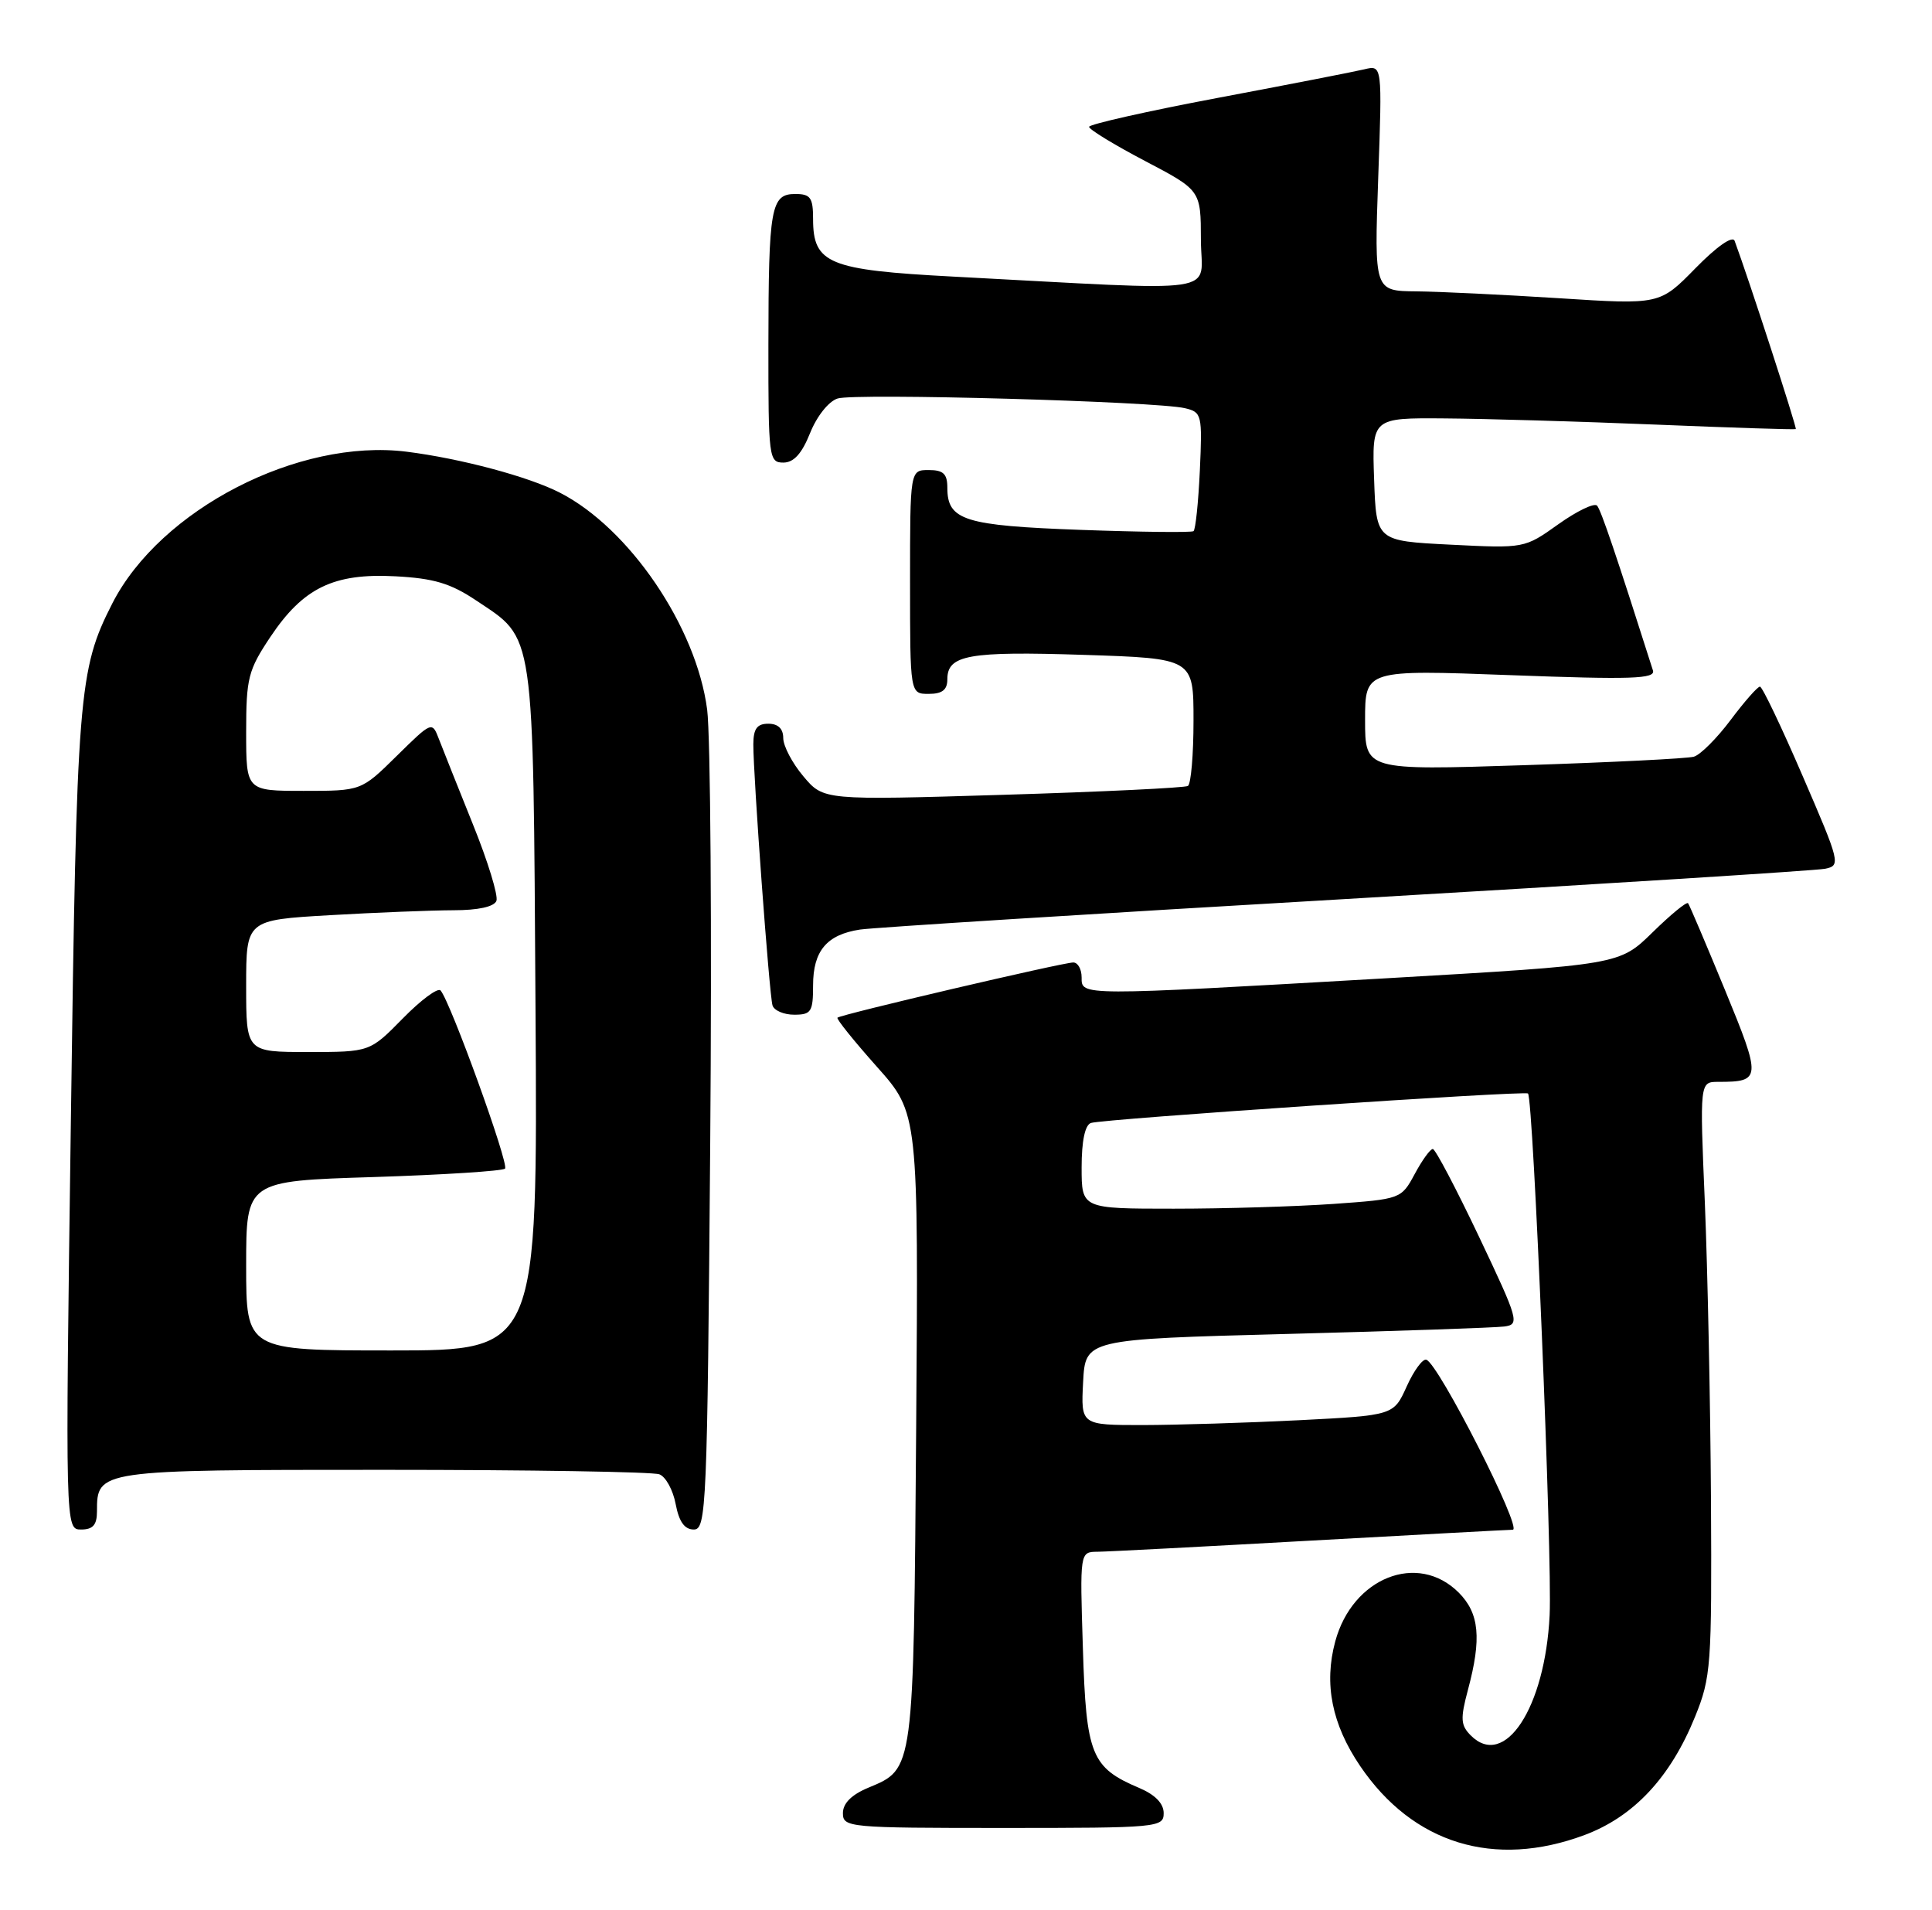 <?xml version="1.0" encoding="UTF-8" standalone="no"?>
<!DOCTYPE svg PUBLIC "-//W3C//DTD SVG 1.1//EN" "http://www.w3.org/Graphics/SVG/1.1/DTD/svg11.dtd" >
<svg xmlns="http://www.w3.org/2000/svg" xmlns:xlink="http://www.w3.org/1999/xlink" version="1.1" viewBox="0 0 259 256">
 <g >
 <path fill="currentColor"
d=" M 212.44 245.94 C 219.04 243.47 223.95 238.20 227.24 230.08 C 229.38 224.80 229.49 223.25 229.37 201.00 C 229.29 188.07 228.92 170.19 228.55 161.25 C 227.86 145.00 227.86 145.00 230.35 145.00 C 236.12 145.00 236.15 144.60 231.24 132.67 C 228.71 126.53 226.49 121.30 226.30 121.06 C 226.11 120.82 223.97 122.58 221.53 124.97 C 217.10 129.31 217.10 129.31 185.80 131.12 C 144.50 133.49 145.00 133.49 145.00 131.00 C 145.00 129.90 144.50 129.00 143.88 129.00 C 142.49 129.00 112.69 135.97 112.27 136.40 C 112.10 136.57 114.48 139.52 117.55 142.97 C 123.13 149.23 123.13 149.23 122.82 191.36 C 122.47 237.58 122.54 237.04 116.42 239.60 C 114.15 240.54 113.00 241.70 113.00 243.01 C 113.00 244.93 113.72 245.00 134.50 245.00 C 155.28 245.00 156.00 244.93 156.00 243.01 C 156.00 241.72 154.86 240.55 152.75 239.65 C 146.29 236.92 145.61 235.24 145.17 220.93 C 144.76 208.00 144.76 208.00 147.13 207.98 C 148.43 207.97 161.20 207.30 175.50 206.50 C 189.80 205.71 202.08 205.04 202.80 205.03 C 204.15 205.00 192.86 182.79 191.21 182.24 C 190.73 182.08 189.54 183.69 188.58 185.82 C 186.83 189.70 186.83 189.70 174.17 190.35 C 167.20 190.70 157.77 190.99 153.20 191.00 C 144.90 191.00 144.90 191.00 145.20 185.25 C 145.50 179.50 145.50 179.50 172.50 178.79 C 187.35 178.40 200.48 177.95 201.67 177.79 C 203.74 177.51 203.59 176.96 198.27 165.75 C 195.20 159.29 192.42 154.00 192.08 154.00 C 191.73 154.00 190.64 155.51 189.65 157.36 C 187.85 160.69 187.79 160.72 178.77 161.36 C 173.78 161.71 164.14 162.00 157.35 162.00 C 145.00 162.00 145.00 162.00 145.00 156.47 C 145.00 152.94 145.45 150.78 146.25 150.51 C 147.79 149.98 204.37 146.16 204.84 146.56 C 205.55 147.16 208.12 208.92 207.74 216.50 C 207.13 228.89 201.72 237.15 197.18 232.61 C 195.81 231.24 195.75 230.38 196.79 226.49 C 198.64 219.59 198.32 216.23 195.55 213.45 C 190.06 207.97 181.31 211.44 179.00 220.00 C 177.46 225.70 178.55 231.11 182.34 236.70 C 189.41 247.12 200.32 250.47 212.44 245.94 Z  M 13.00 202.57 C 13.00 197.01 13.06 197.00 51.49 197.00 C 70.93 197.00 87.54 197.27 88.39 197.60 C 89.25 197.92 90.23 199.72 90.58 201.60 C 91.03 203.96 91.77 205.00 93.01 205.00 C 94.69 205.00 94.82 202.10 95.21 153.25 C 95.44 124.79 95.25 98.62 94.80 95.11 C 93.36 84.02 84.36 70.78 75.03 66.02 C 70.82 63.87 61.74 61.45 54.50 60.54 C 40.01 58.73 21.49 68.28 15.06 80.87 C 10.52 89.78 10.28 92.81 9.50 150.25 C 8.75 205.00 8.75 205.00 10.88 205.00 C 12.46 205.00 13.00 204.38 13.00 202.57 Z  M 109.00 132.07 C 109.00 127.45 110.83 125.27 115.28 124.59 C 117.05 124.32 146.40 122.47 180.50 120.49 C 214.60 118.50 243.48 116.68 244.67 116.44 C 246.78 116.01 246.69 115.64 241.67 104.03 C 238.83 97.44 236.25 92.04 235.94 92.03 C 235.63 92.01 233.86 94.02 232.01 96.49 C 230.16 98.96 227.94 101.18 227.07 101.42 C 226.21 101.67 215.94 102.18 204.25 102.56 C 183.00 103.25 183.00 103.25 183.00 96.51 C 183.00 89.76 183.00 89.76 202.51 90.49 C 218.75 91.10 221.95 90.99 221.59 89.86 C 216.66 74.35 214.63 68.37 214.10 67.77 C 213.73 67.37 211.40 68.49 208.90 70.27 C 204.37 73.50 204.36 73.50 194.43 73.00 C 184.50 72.50 184.50 72.50 184.21 64.25 C 183.92 56.00 183.92 56.00 193.71 56.08 C 199.09 56.12 211.82 56.49 222.00 56.91 C 232.18 57.33 240.61 57.60 240.74 57.51 C 240.93 57.38 234.37 37.20 232.54 32.28 C 232.27 31.55 230.15 33.03 227.29 35.95 C 222.50 40.84 222.50 40.84 209.00 39.97 C 201.57 39.50 192.96 39.08 189.86 39.05 C 184.23 39.00 184.23 39.00 184.76 23.85 C 185.30 8.71 185.30 8.71 182.90 9.29 C 181.58 9.61 172.74 11.33 163.25 13.12 C 153.76 14.91 146.00 16.66 146.00 17.00 C 146.00 17.35 149.37 19.41 153.49 21.57 C 160.98 25.50 160.98 25.50 160.99 32.12 C 161.00 39.60 164.88 39.02 127.74 37.07 C 111.07 36.19 109.00 35.34 109.00 29.35 C 109.00 26.49 108.65 26.00 106.62 26.00 C 103.34 26.00 103.03 27.76 103.01 46.25 C 103.00 61.36 103.08 62.00 105.01 62.00 C 106.41 62.00 107.49 60.81 108.60 58.04 C 109.51 55.77 111.09 53.79 112.29 53.41 C 114.60 52.67 155.07 53.80 158.85 54.71 C 161.11 55.24 161.19 55.57 160.85 63.05 C 160.65 67.34 160.27 71.00 160.00 71.19 C 159.72 71.39 152.93 71.31 144.90 71.02 C 129.27 70.45 127.00 69.74 127.00 65.38 C 127.00 63.51 126.47 63.00 124.50 63.00 C 122.00 63.00 122.00 63.00 122.00 78.00 C 122.00 93.00 122.00 93.00 124.50 93.00 C 126.32 93.00 127.00 92.46 127.00 91.04 C 127.00 87.78 129.84 87.27 145.25 87.77 C 160.00 88.25 160.00 88.25 160.00 96.57 C 160.00 101.14 159.66 105.09 159.25 105.34 C 158.84 105.59 147.68 106.13 134.45 106.53 C 110.40 107.26 110.40 107.26 107.70 104.05 C 106.21 102.29 105.00 99.98 105.00 98.92 C 105.00 97.67 104.31 97.00 103.00 97.00 C 101.49 97.00 101.00 97.67 100.99 99.75 C 100.98 104.02 103.13 133.35 103.56 134.75 C 103.77 135.44 105.08 136.00 106.47 136.00 C 108.75 136.00 109.00 135.61 109.00 132.07 Z  M 33.00 169.65 C 33.00 158.29 33.00 158.29 50.06 157.76 C 59.44 157.46 67.38 156.95 67.70 156.63 C 68.28 156.06 60.39 134.26 59.06 132.75 C 58.70 132.34 56.42 134.03 54.00 136.50 C 49.58 141.00 49.58 141.00 41.29 141.00 C 33.00 141.00 33.00 141.00 33.00 132.15 C 33.00 123.31 33.00 123.31 44.25 122.66 C 50.44 122.30 57.88 122.01 60.78 122.00 C 64.11 122.00 66.24 121.53 66.55 120.74 C 66.81 120.04 65.40 115.43 63.40 110.49 C 61.41 105.54 59.36 100.41 58.85 99.08 C 57.92 96.66 57.92 96.66 53.17 101.33 C 48.43 106.00 48.43 106.00 40.72 106.00 C 33.00 106.00 33.00 106.00 33.00 98.11 C 33.00 90.88 33.27 89.82 36.25 85.36 C 40.65 78.78 44.73 76.80 53.00 77.24 C 58.14 77.51 60.40 78.18 63.82 80.47 C 71.76 85.78 71.46 83.75 71.79 135.25 C 72.08 181.00 72.08 181.00 52.54 181.00 C 33.00 181.00 33.00 181.00 33.00 169.65 Z "/>
</g>
</svg>